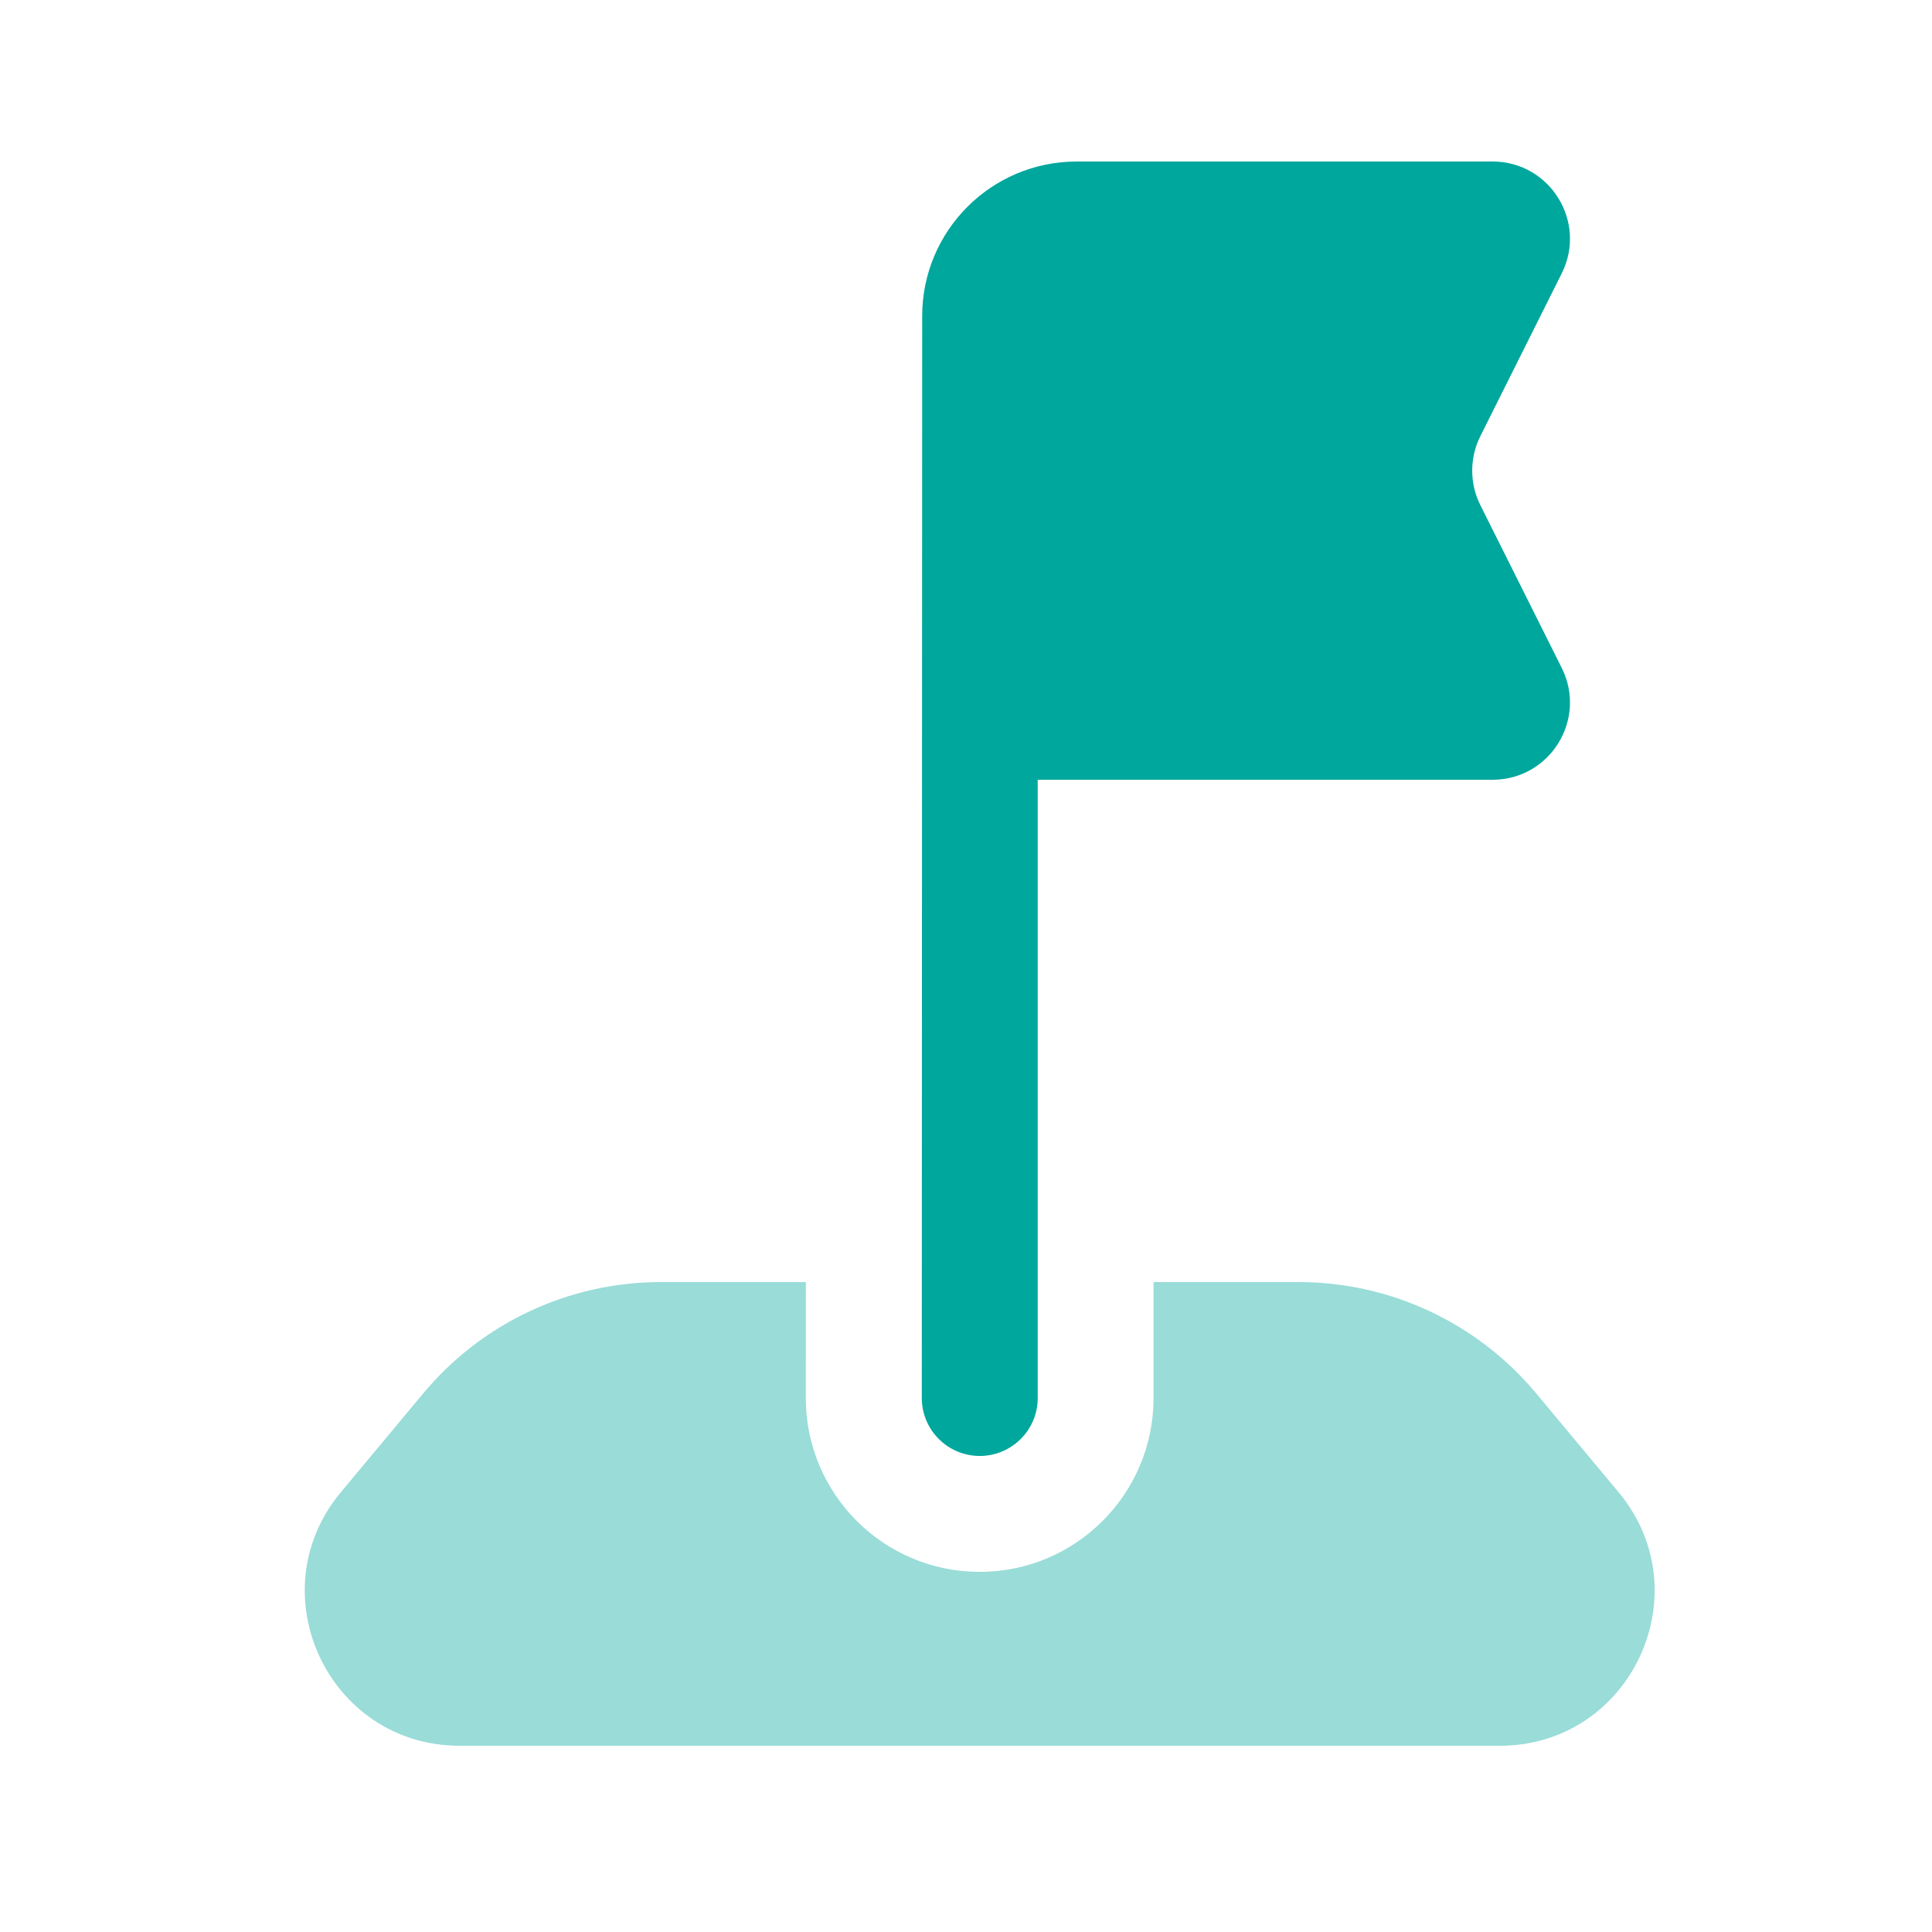 <svg width="25" height="25" viewBox="0 0 25 25" fill="none" xmlns="http://www.w3.org/2000/svg">
<path opacity="0.4" fill-rule="evenodd" clip-rule="evenodd" d="M10.428 16.59H8.551C7.363 16.59 6.238 17.117 5.478 18.029L4.411 19.309C3.325 20.612 4.252 22.59 5.947 22.59H19.407C21.103 22.59 22.029 20.612 20.944 19.309L19.877 18.029C19.116 17.117 17.991 16.59 16.804 16.59H14.927V18.09C14.927 19.332 13.92 20.34 12.677 20.34C11.434 20.34 10.427 19.332 10.427 18.09L10.428 16.59Z" fill="#00A79D"/>
<path d="M13.428 18.09C13.428 18.504 13.092 18.84 12.678 18.84C12.264 18.84 11.928 18.504 11.928 18.09L11.933 4.09C11.933 2.985 12.828 2.09 13.933 2.09H19.314C20.058 2.09 20.541 2.872 20.209 3.537L19.156 5.643C19.015 5.924 19.015 6.256 19.156 6.537L20.209 8.643C20.541 9.308 20.058 10.09 19.314 10.09H13.428V18.09Z" fill="#00A79D"/>
</svg>

